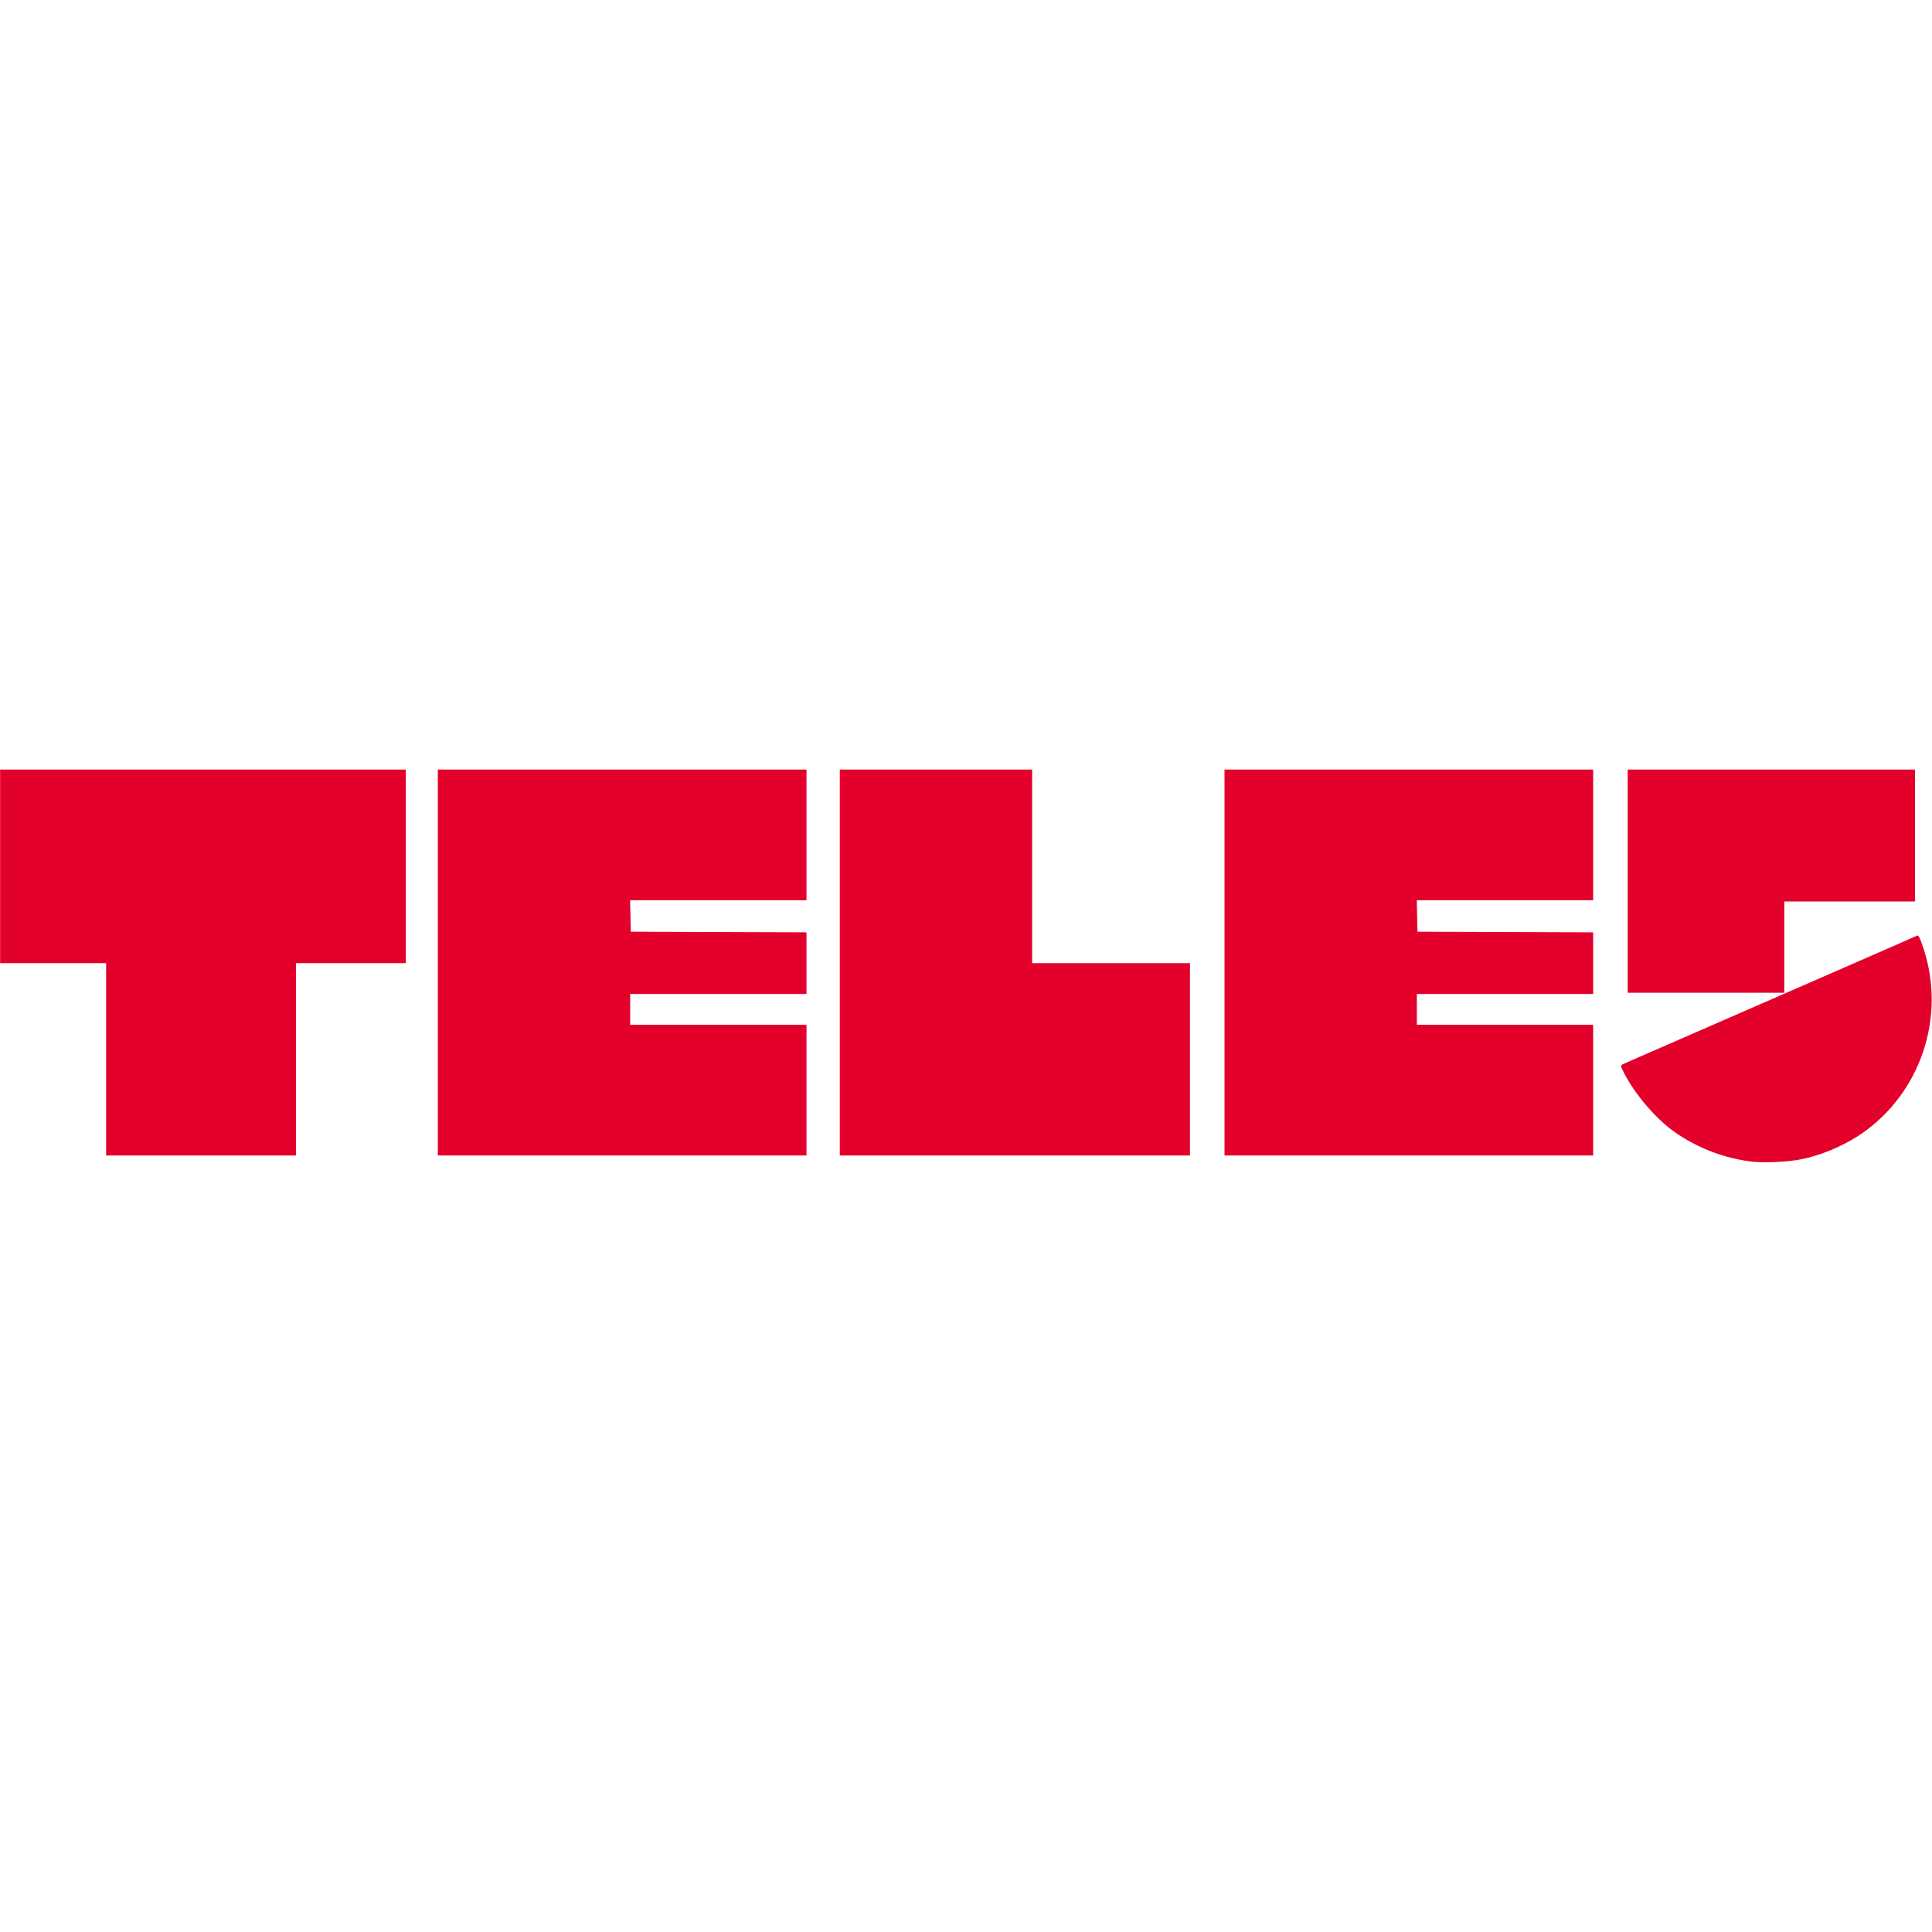 <?xml version="1.0" encoding="UTF-8" standalone="no"?>
<!-- Created with Inkscape (http://www.inkscape.org/) -->

<svg
   xmlns:dc="http://purl.org/dc/elements/1.1/"
   xmlns:cc="http://creativecommons.org/ns#"
   xmlns:rdf="http://www.w3.org/1999/02/22-rdf-syntax-ns#"
   xmlns:svg="http://www.w3.org/2000/svg"
   xmlns="http://www.w3.org/2000/svg"
   xmlns:sodipodi="http://sodipodi.sourceforge.net/DTD/sodipodi-0.dtd"
   xmlns:inkscape="http://www.inkscape.org/namespaces/inkscape"
   width="1455.622"
   height="1455.622"
   id="svg2"
   version="1.1"
   inkscape:version="0.92.5 (2060ec1f9f, 2020-04-08)"
   sodipodi:docname="de-TELE5.svg">
  <defs
     id="defs4" />
  <sodipodi:namedview
     id="base"
     pagecolor="#ffffff"
     bordercolor="#666666"
     borderopacity="1.0"
     inkscape:pageopacity="0.0"
     inkscape:pageshadow="2"
     inkscape:zoom="0.35"
     inkscape:cx="-157.92857"
     inkscape:cy="718.99482"
     inkscape:document-units="px"
     inkscape:current-layer="layer1"
     showgrid="false"
     fit-margin-top="0"
     fit-margin-left="0"
     fit-margin-right="0"
     fit-margin-bottom="0"
     inkscape:window-width="1920"
     inkscape:window-height="1019"
     inkscape:window-x="0"
     inkscape:window-y="0"
     inkscape:window-maximized="1" />
  <g
     inkscape:label="Ebene 1"
     inkscape:groupmode="layer"
     id="layer1"
     transform="translate(392.071,998.551)">
    <g
       id="g822"
       transform="matrix(0.929,0,0,0.929,-27.761,-547.476)">
      <path
         inkscape:connector-curvature="0"
         id="path3072"
         d="m -306.071,373.576 v -78 h -43 -43 v -78.5 -78.5 h 164.5 164.5 v 78.5 78.5 h -44.5 -44.5 v 78 78 h -77 -77 z"
         style="fill:#e3002b;fill-opacity:1" />
      <path
         inkscape:connector-curvature="0"
         id="path3070"
         d="m -37.071,295.076 v -156.5 h 149.5 149.5 v 53 53 h -71.53 -71.53 l 0.28,12.75 0.28,12.75 71.25,0.257 71.25,0.257 v 24.993 24.993 h -71.5 -71.5 v 12.5 12.5 h 71.5 71.5 v 53 53 h -149.5 -149.5 z"
         style="fill:#e3002b;fill-opacity:1" />
      <path
         inkscape:connector-curvature="0"
         id="path3068"
         d="m 288.929,295.076 v -156.5 h 78 78 v 78.5 78.5 h 64 64 v 78 78 h -142 -142 z"
         style="fill:#e3002b;fill-opacity:1" />
      <path
         inkscape:connector-curvature="0"
         id="path3066"
         d="m 600.929,295.076 v -156.5 h 149.5 149.5 v 53 53 h -71.53 -71.53 l 0.28,12.75 0.28,12.75 71.25,0.257 71.25,0.257 v 24.993 24.993 h -71.5 -71.5 v 12.5 12.5 h 71.5 71.5 v 53 53 h -149.5 -149.5 z"
         style="fill:#e3002b;fill-opacity:1" />
      <path
         inkscape:connector-curvature="0"
         d="m 927.929,229.076 v -90.5 h 116.5 116.5 v 53.5 53.5 h -53 -53 v 37 37 h -63.5 -63.5 z m 101.265,227.531 c -21.939,-2.497 -43.672,-10.658 -62.222,-23.364 -15.495,-10.613 -33.182,-31.112 -42.117,-48.812 -2.696,-5.341 -2.787,-5.858 -1.174,-6.71 0.961,-0.508 8.497,-3.845 16.747,-7.417 8.25,-3.572 38.175,-16.618 66.5,-28.991 28.325,-12.373 74.45,-32.503 102.5,-44.733 28.05,-12.23 51.756,-22.633 52.679,-23.118 1.395,-0.732 2.047,0.092 3.851,4.867 20.848,55.17 2.465,117.972 -44.788,153.007 -15.296,11.341 -36.494,20.532 -54.652,23.695 -10.668,1.858 -28.305,2.603 -37.325,1.576 z"
         style="fill:#e3002b;fill-opacity:1"
         id="path3062" />
    </g>
  </g>
</svg>
